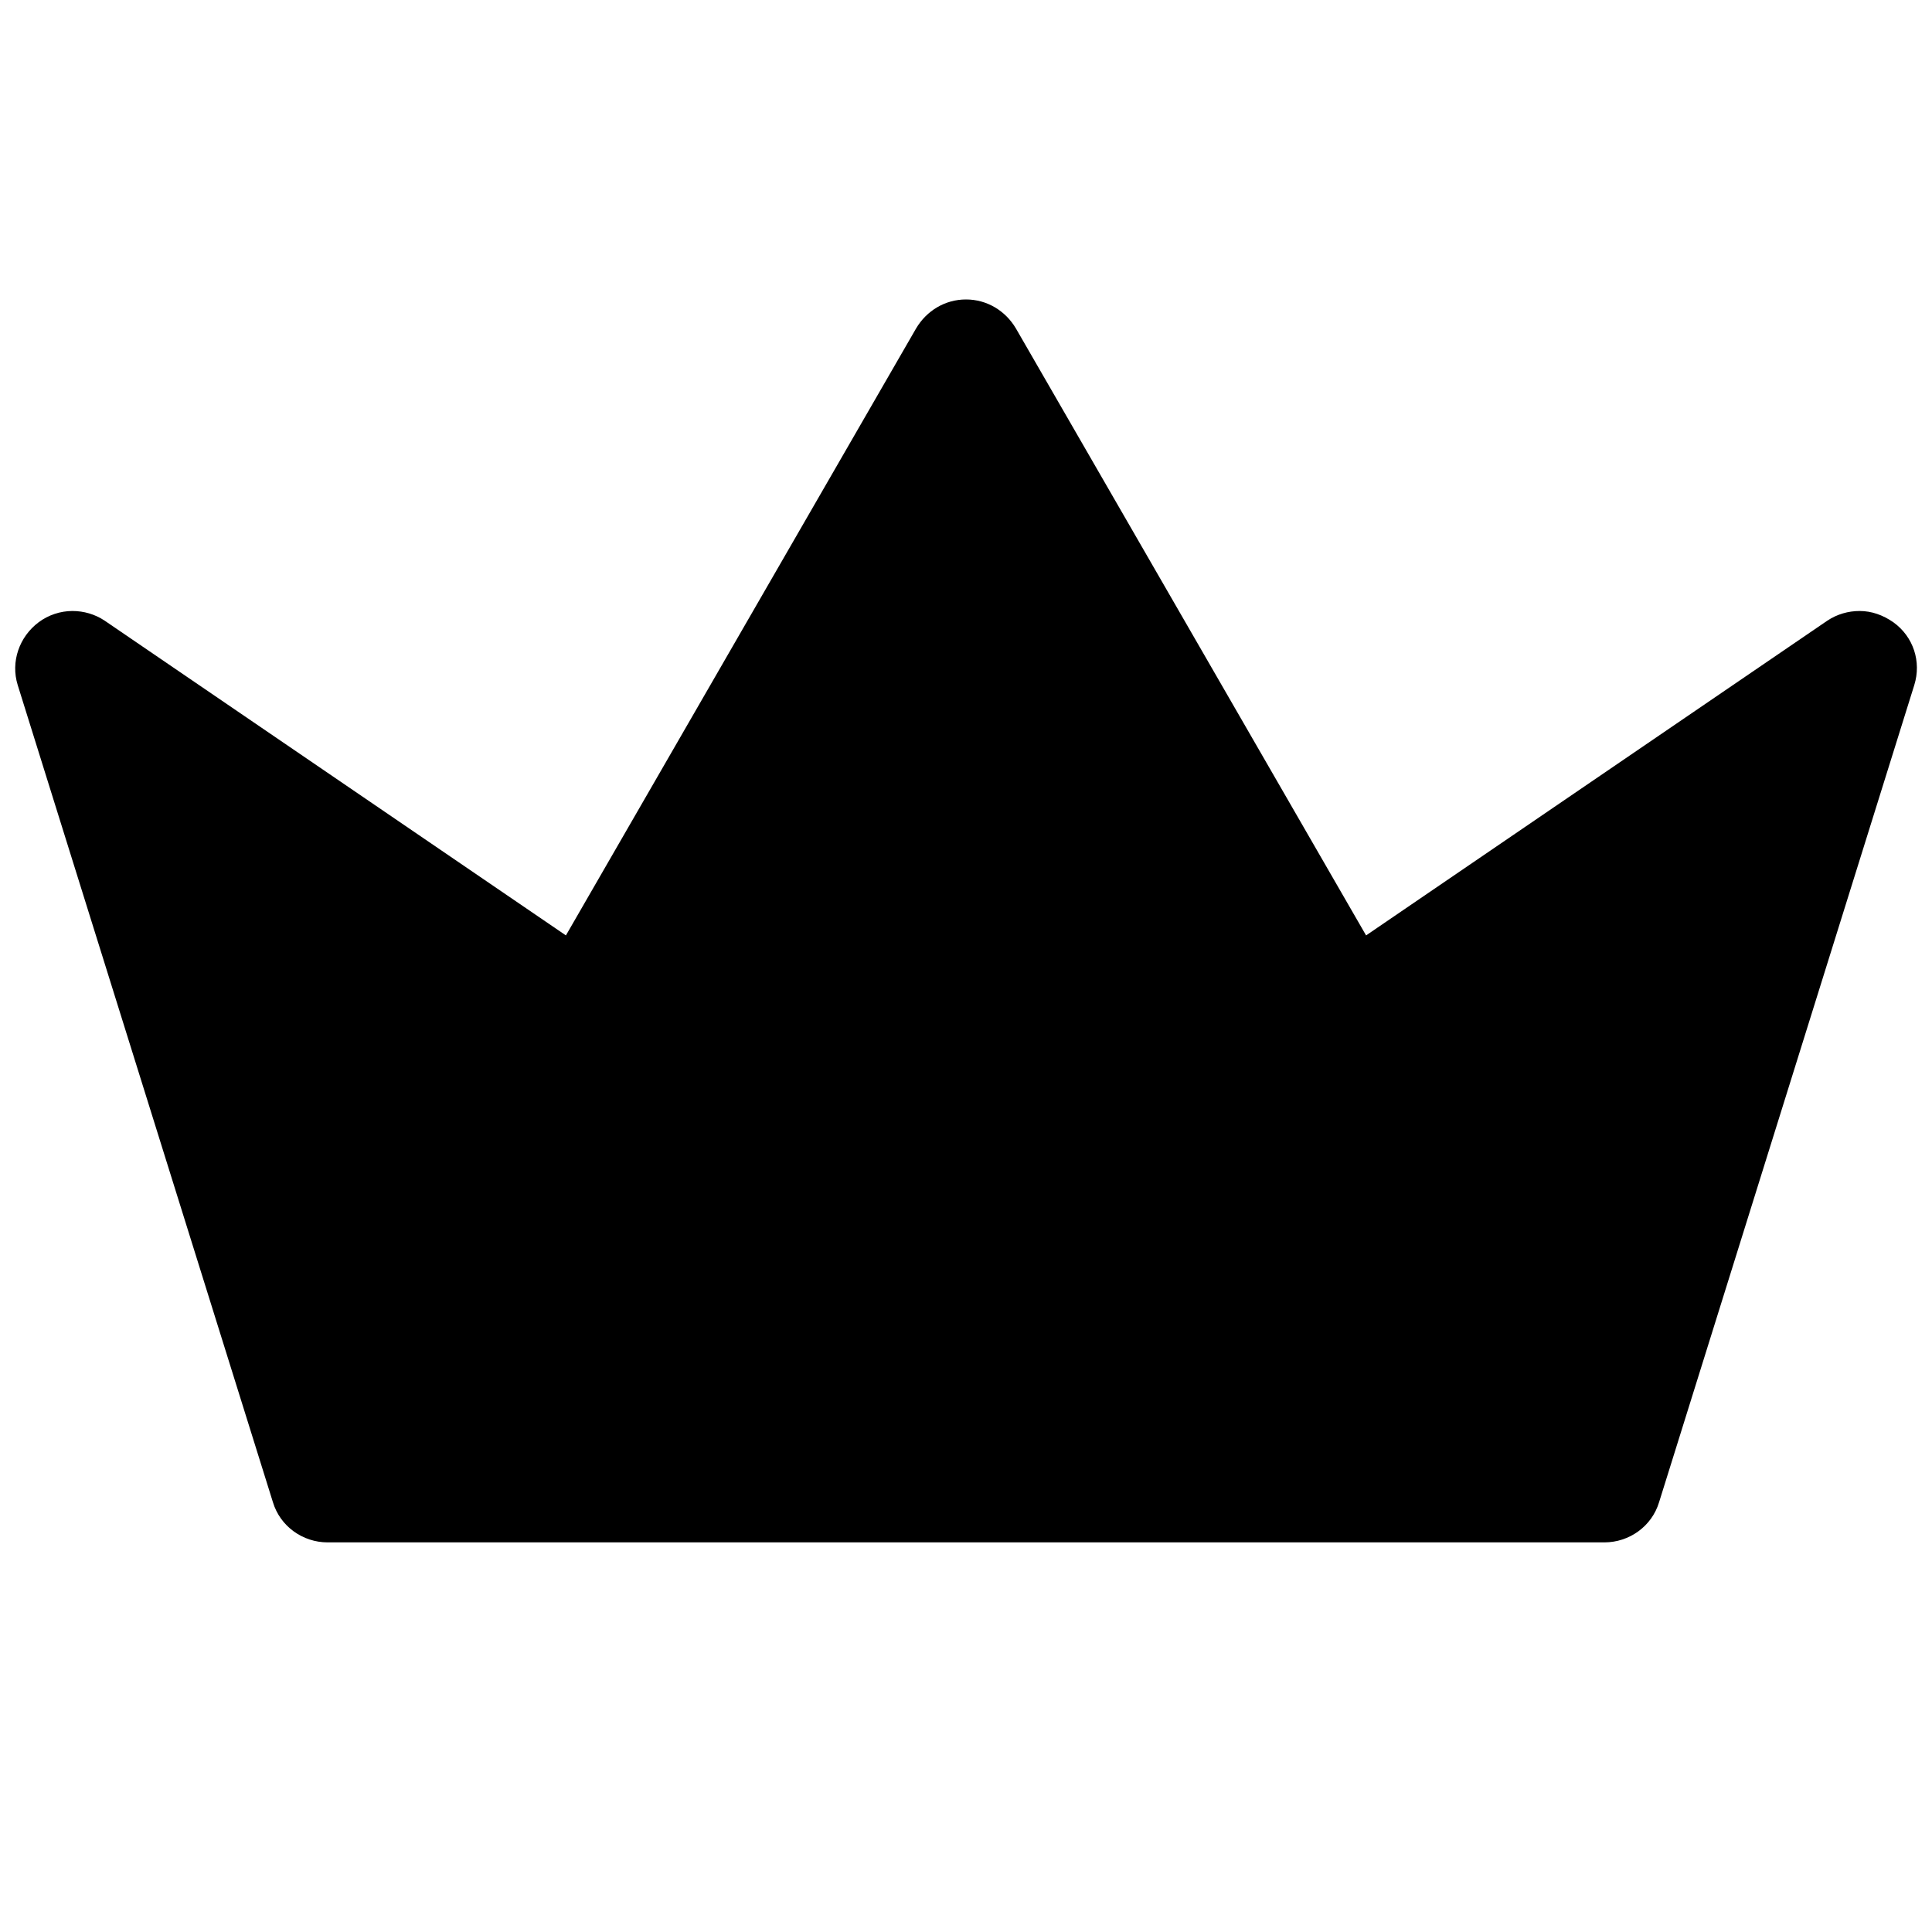 <?xml version="1.0" encoding="UTF-8"?>
<svg id="a" data-name="icon" xmlns="http://www.w3.org/2000/svg" viewBox="0 0 24 24">
  <path class="b" d="m23.52,7.73c-.13-.09-.27-.14-.42-.14-.14,0-.28.04-.4.12l-5.73,3.91-4.35-7.54c-.13-.22-.36-.36-.62-.36s-.49.14-.62.36l-4.35,7.54L1.3,7.71c-.12-.08-.26-.12-.4-.12-.15,0-.3.05-.42.14-.24.18-.35.49-.26.78l3.17,10.15c.09.3.37.5.68.5h15.86c.31,0,.59-.2.68-.5l3.17-10.15c.09-.29-.01-.6-.26-.78Z"/>
</svg>